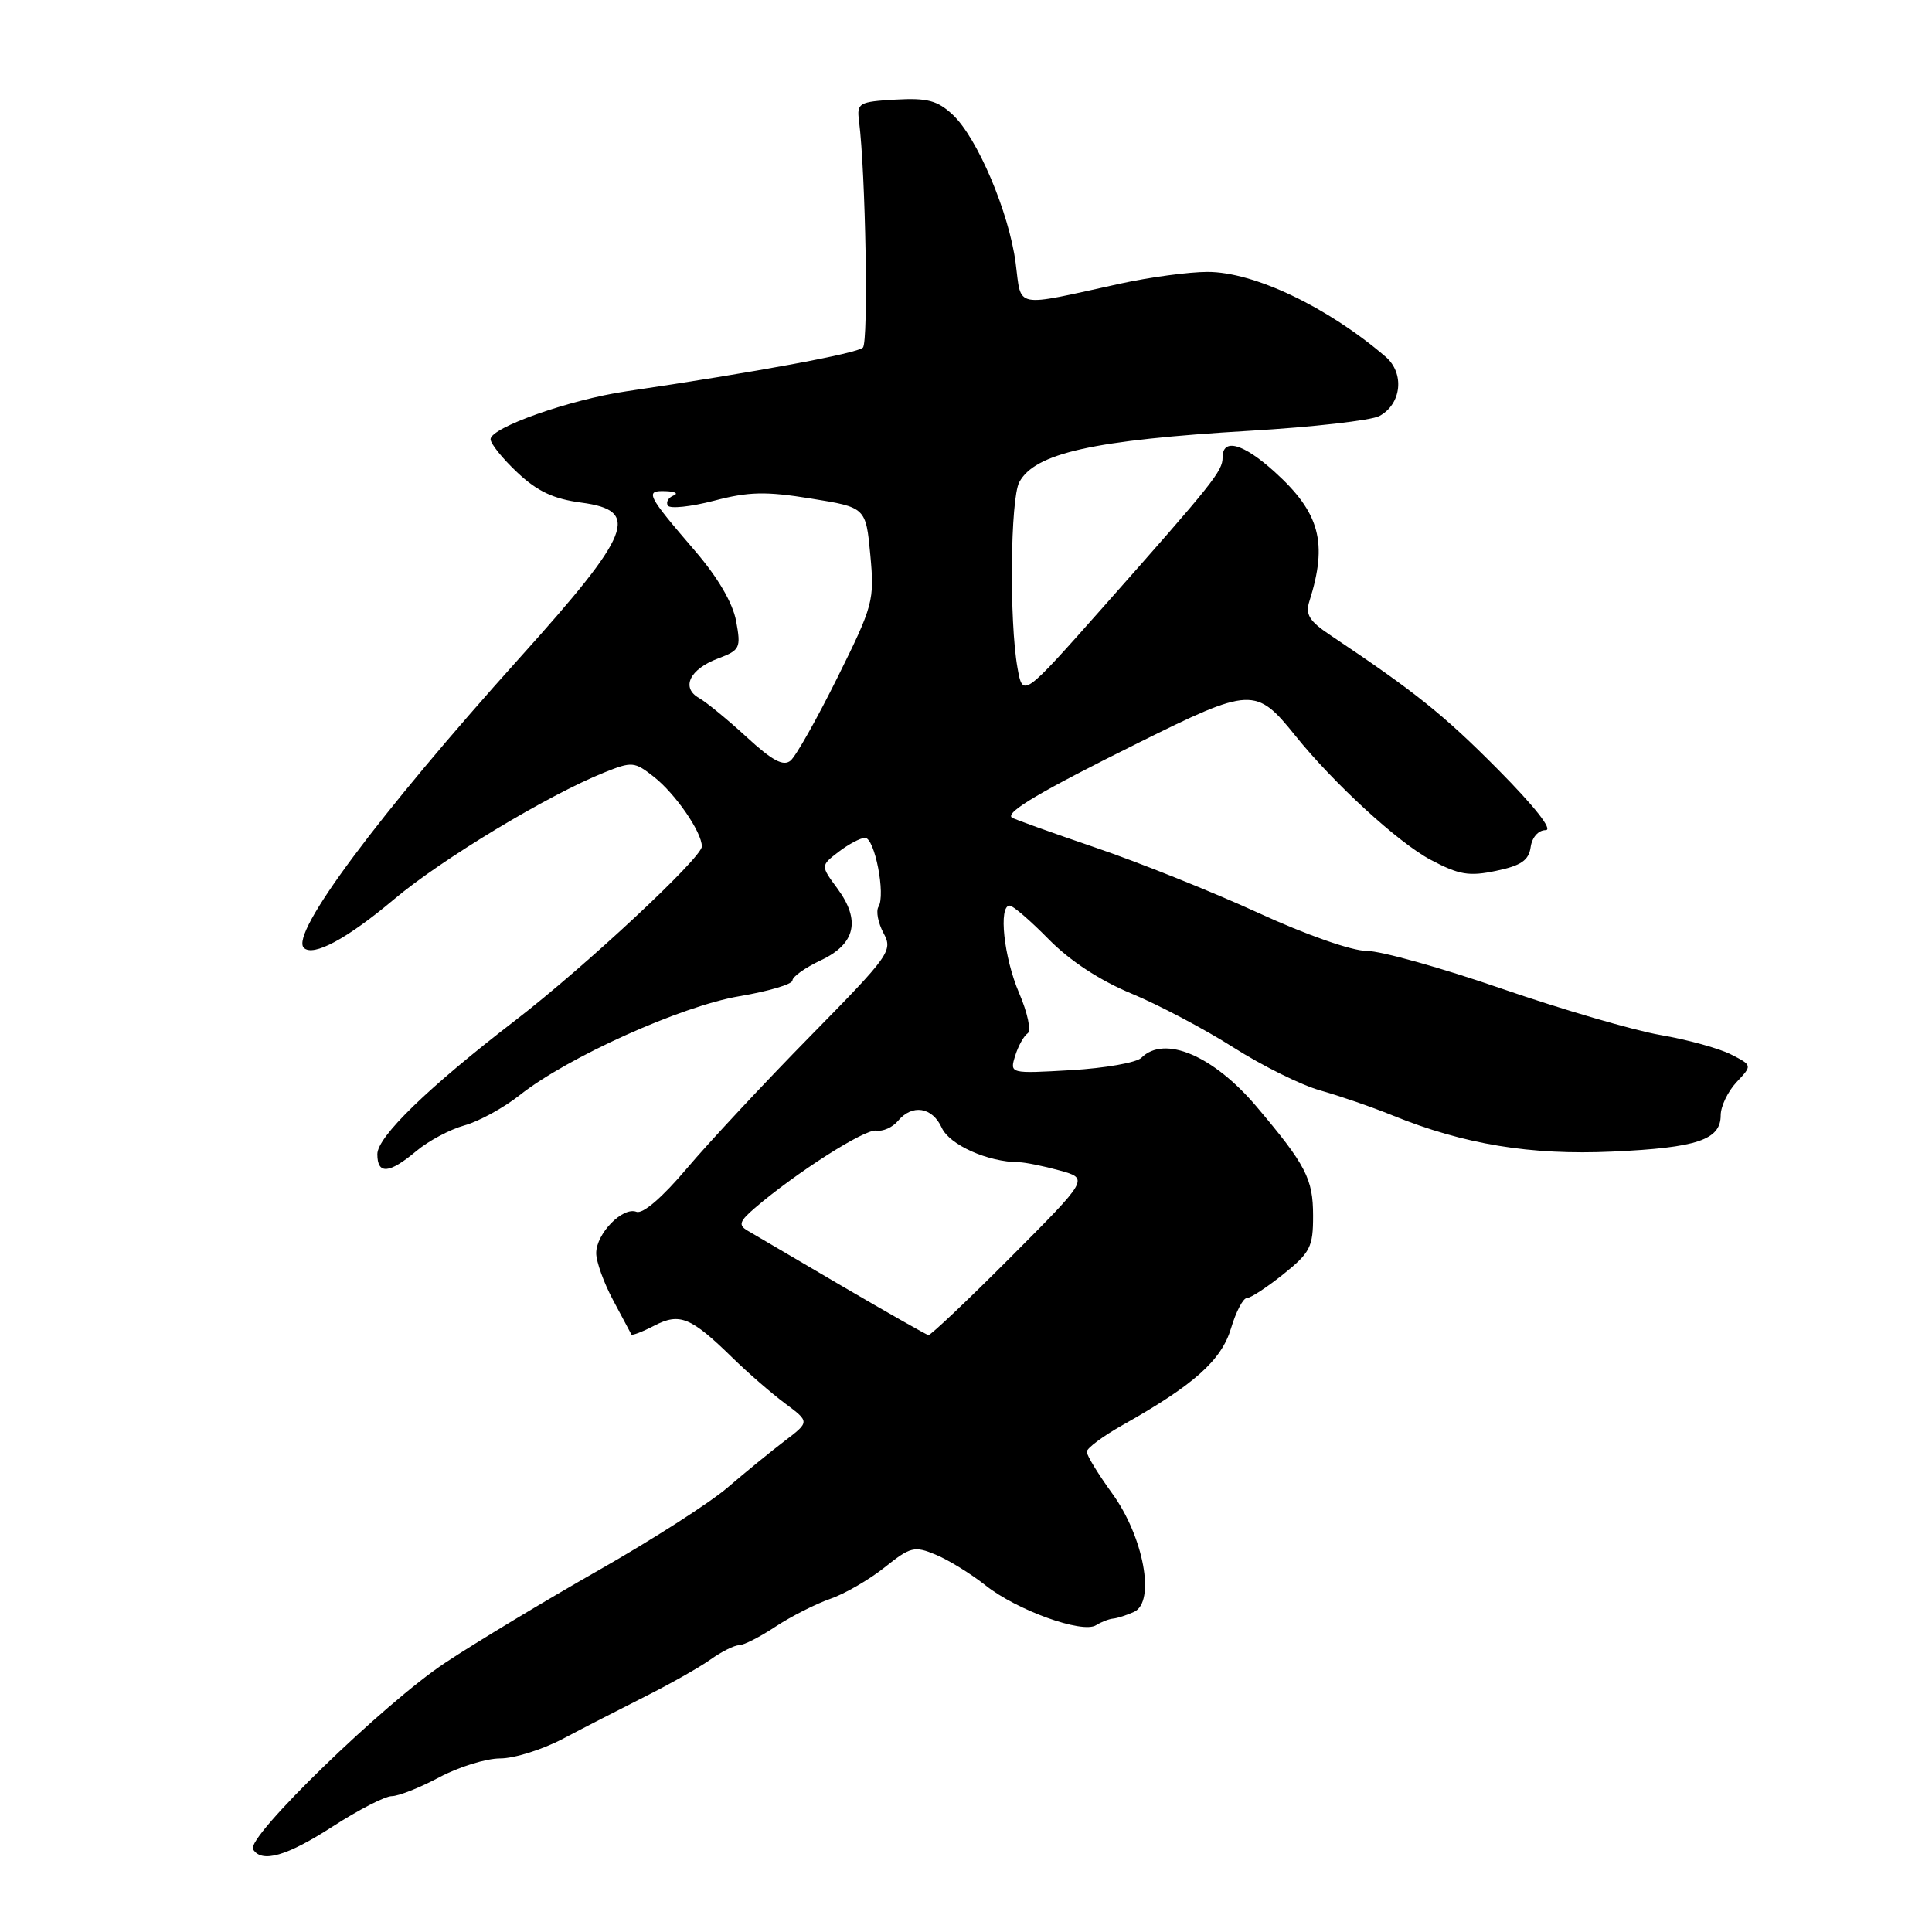 <?xml version="1.0" encoding="UTF-8" standalone="no"?>
<!DOCTYPE svg PUBLIC "-//W3C//DTD SVG 1.1//EN" "http://www.w3.org/Graphics/SVG/1.1/DTD/svg11.dtd" >
<svg xmlns="http://www.w3.org/2000/svg" xmlns:xlink="http://www.w3.org/1999/xlink" version="1.1" viewBox="0 0 256 256">
 <g >
 <path fill="currentColor"
d=" M 44.12 242.00 C 47.53 239.80 51.03 238.00 51.91 238.00 C 52.79 238.00 55.63 236.88 58.21 235.50 C 60.80 234.12 64.43 233.00 66.28 233.00 C 68.14 233.00 71.87 231.83 74.58 230.40 C 77.29 228.97 82.20 226.45 85.50 224.79 C 88.80 223.13 92.69 220.93 94.15 219.89 C 95.61 218.85 97.31 218.00 97.93 218.00 C 98.54 218.00 100.72 216.89 102.77 215.53 C 104.82 214.18 108.08 212.53 110.00 211.86 C 111.92 211.20 115.17 209.32 117.21 207.69 C 120.64 204.95 121.16 204.82 123.99 206.00 C 125.68 206.70 128.65 208.53 130.59 210.07 C 134.74 213.37 143.40 216.49 145.23 215.35 C 145.93 214.91 146.95 214.52 147.50 214.47 C 148.05 214.42 149.30 214.02 150.27 213.58 C 153.14 212.27 151.55 203.63 147.36 197.87 C 145.51 195.32 144.00 192.84 144.00 192.37 C 144.00 191.89 146.14 190.30 148.75 188.83 C 158.19 183.52 161.84 180.26 163.11 176.03 C 163.77 173.81 164.72 172.00 165.22 172.00 C 165.71 172.00 167.89 170.57 170.06 168.83 C 173.62 165.97 174.00 165.22 173.99 161.08 C 173.99 156.20 173.04 154.37 166.50 146.63 C 160.78 139.87 154.29 137.11 151.24 140.16 C 150.60 140.80 146.41 141.54 141.93 141.80 C 133.78 142.27 133.78 142.27 134.52 139.88 C 134.93 138.57 135.68 137.24 136.17 136.92 C 136.67 136.60 136.16 134.20 135.04 131.59 C 133.01 126.87 132.28 120.00 133.79 120.00 C 134.23 120.00 136.55 122.01 138.96 124.46 C 141.75 127.30 145.72 129.91 149.92 131.65 C 153.54 133.15 159.63 136.37 163.45 138.80 C 167.27 141.23 172.44 143.79 174.95 144.49 C 177.45 145.19 181.75 146.67 184.50 147.79 C 193.99 151.64 202.78 153.09 213.70 152.59 C 224.88 152.08 228.00 151.03 228.00 147.78 C 228.00 146.60 228.95 144.62 230.10 143.39 C 232.20 141.16 232.20 141.16 229.35 139.71 C 227.78 138.91 223.57 137.75 220.00 137.14 C 216.43 136.52 206.98 133.76 199.00 131.01 C 191.03 128.25 182.98 126.00 181.10 126.00 C 179.14 126.00 173.07 123.88 166.73 120.96 C 160.69 118.19 150.97 114.29 145.12 112.30 C 139.28 110.31 134.31 108.52 134.07 108.33 C 133.21 107.62 137.83 104.89 150.86 98.42 C 165.74 91.03 166.43 91.00 171.63 97.47 C 176.71 103.79 185.27 111.65 189.55 113.92 C 193.34 115.93 194.65 116.15 198.25 115.39 C 201.56 114.70 202.57 114.00 202.82 112.25 C 203.00 110.95 203.84 110.00 204.80 110.00 C 205.82 110.00 203.38 106.90 198.48 101.95 C 191.28 94.69 187.53 91.69 176.29 84.17 C 173.49 82.31 172.94 81.42 173.50 79.67 C 175.96 71.91 174.90 67.95 168.88 62.51 C 164.72 58.75 162.00 58.00 162.00 60.61 C 162.00 62.43 160.83 63.89 146.14 80.48 C 135.53 92.45 135.53 92.45 134.82 88.48 C 133.72 82.29 133.88 66.09 135.06 63.89 C 137.12 60.04 144.88 58.31 165.64 57.08 C 173.96 56.59 181.67 55.71 182.77 55.13 C 185.72 53.55 186.15 49.46 183.60 47.27 C 175.91 40.67 166.14 36.02 160.00 36.03 C 157.53 36.03 152.35 36.73 148.50 37.57 C 134.13 40.72 135.38 40.96 134.58 34.86 C 133.70 28.14 129.49 18.23 126.24 15.20 C 124.21 13.31 122.87 12.96 118.64 13.20 C 113.80 13.48 113.52 13.65 113.82 16.00 C 114.70 22.92 115.09 45.31 114.34 46.06 C 113.57 46.83 100.08 49.33 83.00 51.85 C 75.47 52.96 65.00 56.66 65.00 58.20 C 65.00 58.79 66.59 60.77 68.54 62.60 C 71.19 65.10 73.33 66.11 77.04 66.60 C 84.93 67.65 83.73 70.64 68.83 87.20 C 50.09 108.04 38.40 123.74 40.26 125.59 C 41.49 126.82 46.00 124.39 52.19 119.18 C 58.47 113.88 72.65 105.33 80.06 102.36 C 83.75 100.88 84.07 100.91 86.65 102.94 C 89.50 105.18 93.00 110.26 93.00 112.16 C 93.00 113.66 77.49 128.12 68.30 135.19 C 56.72 144.10 50.00 150.62 50.00 152.93 C 50.00 155.66 51.56 155.54 55.14 152.54 C 56.75 151.18 59.63 149.65 61.54 149.12 C 63.45 148.59 66.74 146.79 68.84 145.13 C 75.19 140.09 90.28 133.30 97.99 132.00 C 101.84 131.35 105.00 130.41 105.00 129.92 C 105.00 129.42 106.69 128.22 108.75 127.25 C 113.36 125.09 114.08 121.96 110.95 117.72 C 108.73 114.71 108.73 114.71 111.11 112.88 C 112.43 111.87 114.00 111.03 114.62 111.02 C 115.90 111.00 117.38 118.58 116.40 120.16 C 116.05 120.73 116.35 122.29 117.07 123.64 C 118.33 125.98 117.93 126.54 107.37 137.29 C 101.31 143.46 93.96 151.34 91.03 154.80 C 87.78 158.65 85.18 160.90 84.33 160.57 C 82.50 159.87 79.00 163.47 79.00 166.05 C 79.00 167.18 80.01 169.99 81.25 172.30 C 82.49 174.61 83.57 176.65 83.66 176.82 C 83.74 177.00 85.11 176.48 86.69 175.66 C 90.07 173.91 91.54 174.52 97.05 179.90 C 99.07 181.88 102.20 184.60 104.01 185.95 C 107.30 188.40 107.30 188.40 103.95 190.95 C 102.11 192.35 98.71 195.13 96.38 197.13 C 94.05 199.13 86.38 204.05 79.33 208.06 C 72.27 212.08 63.12 217.59 59.00 220.32 C 50.90 225.68 32.56 243.48 33.53 245.04 C 34.68 246.91 38.01 245.95 44.12 242.00 Z  M 111.50 170.37 C 105.45 166.83 99.84 163.53 99.03 163.05 C 97.81 162.33 97.99 161.81 100.03 160.06 C 105.50 155.37 114.60 149.57 116.10 149.81 C 116.98 149.96 118.27 149.38 118.97 148.54 C 120.86 146.26 123.53 146.67 124.79 149.44 C 125.83 151.71 130.88 153.97 135.00 154.00 C 135.82 154.01 138.25 154.50 140.40 155.09 C 144.29 156.17 144.29 156.17 133.91 166.59 C 128.21 172.31 123.30 176.96 123.02 176.91 C 122.73 176.85 117.55 173.91 111.50 170.37 Z  M 98.94 97.67 C 96.45 95.38 93.61 93.05 92.64 92.50 C 90.20 91.13 91.37 88.67 95.15 87.25 C 98.06 86.15 98.20 85.87 97.54 82.29 C 97.09 79.88 95.11 76.50 92.10 73.00 C 85.69 65.54 85.41 64.98 88.19 65.08 C 89.46 65.12 89.93 65.39 89.24 65.66 C 88.55 65.94 88.22 66.54 88.49 66.99 C 88.77 67.44 91.52 67.15 94.60 66.35 C 99.21 65.14 101.48 65.09 107.46 66.06 C 114.73 67.23 114.73 67.23 115.32 73.52 C 115.88 79.57 115.72 80.20 110.97 89.77 C 108.25 95.25 105.46 100.21 104.75 100.79 C 103.80 101.58 102.32 100.78 98.94 97.67 Z "/>
</g>
</svg>